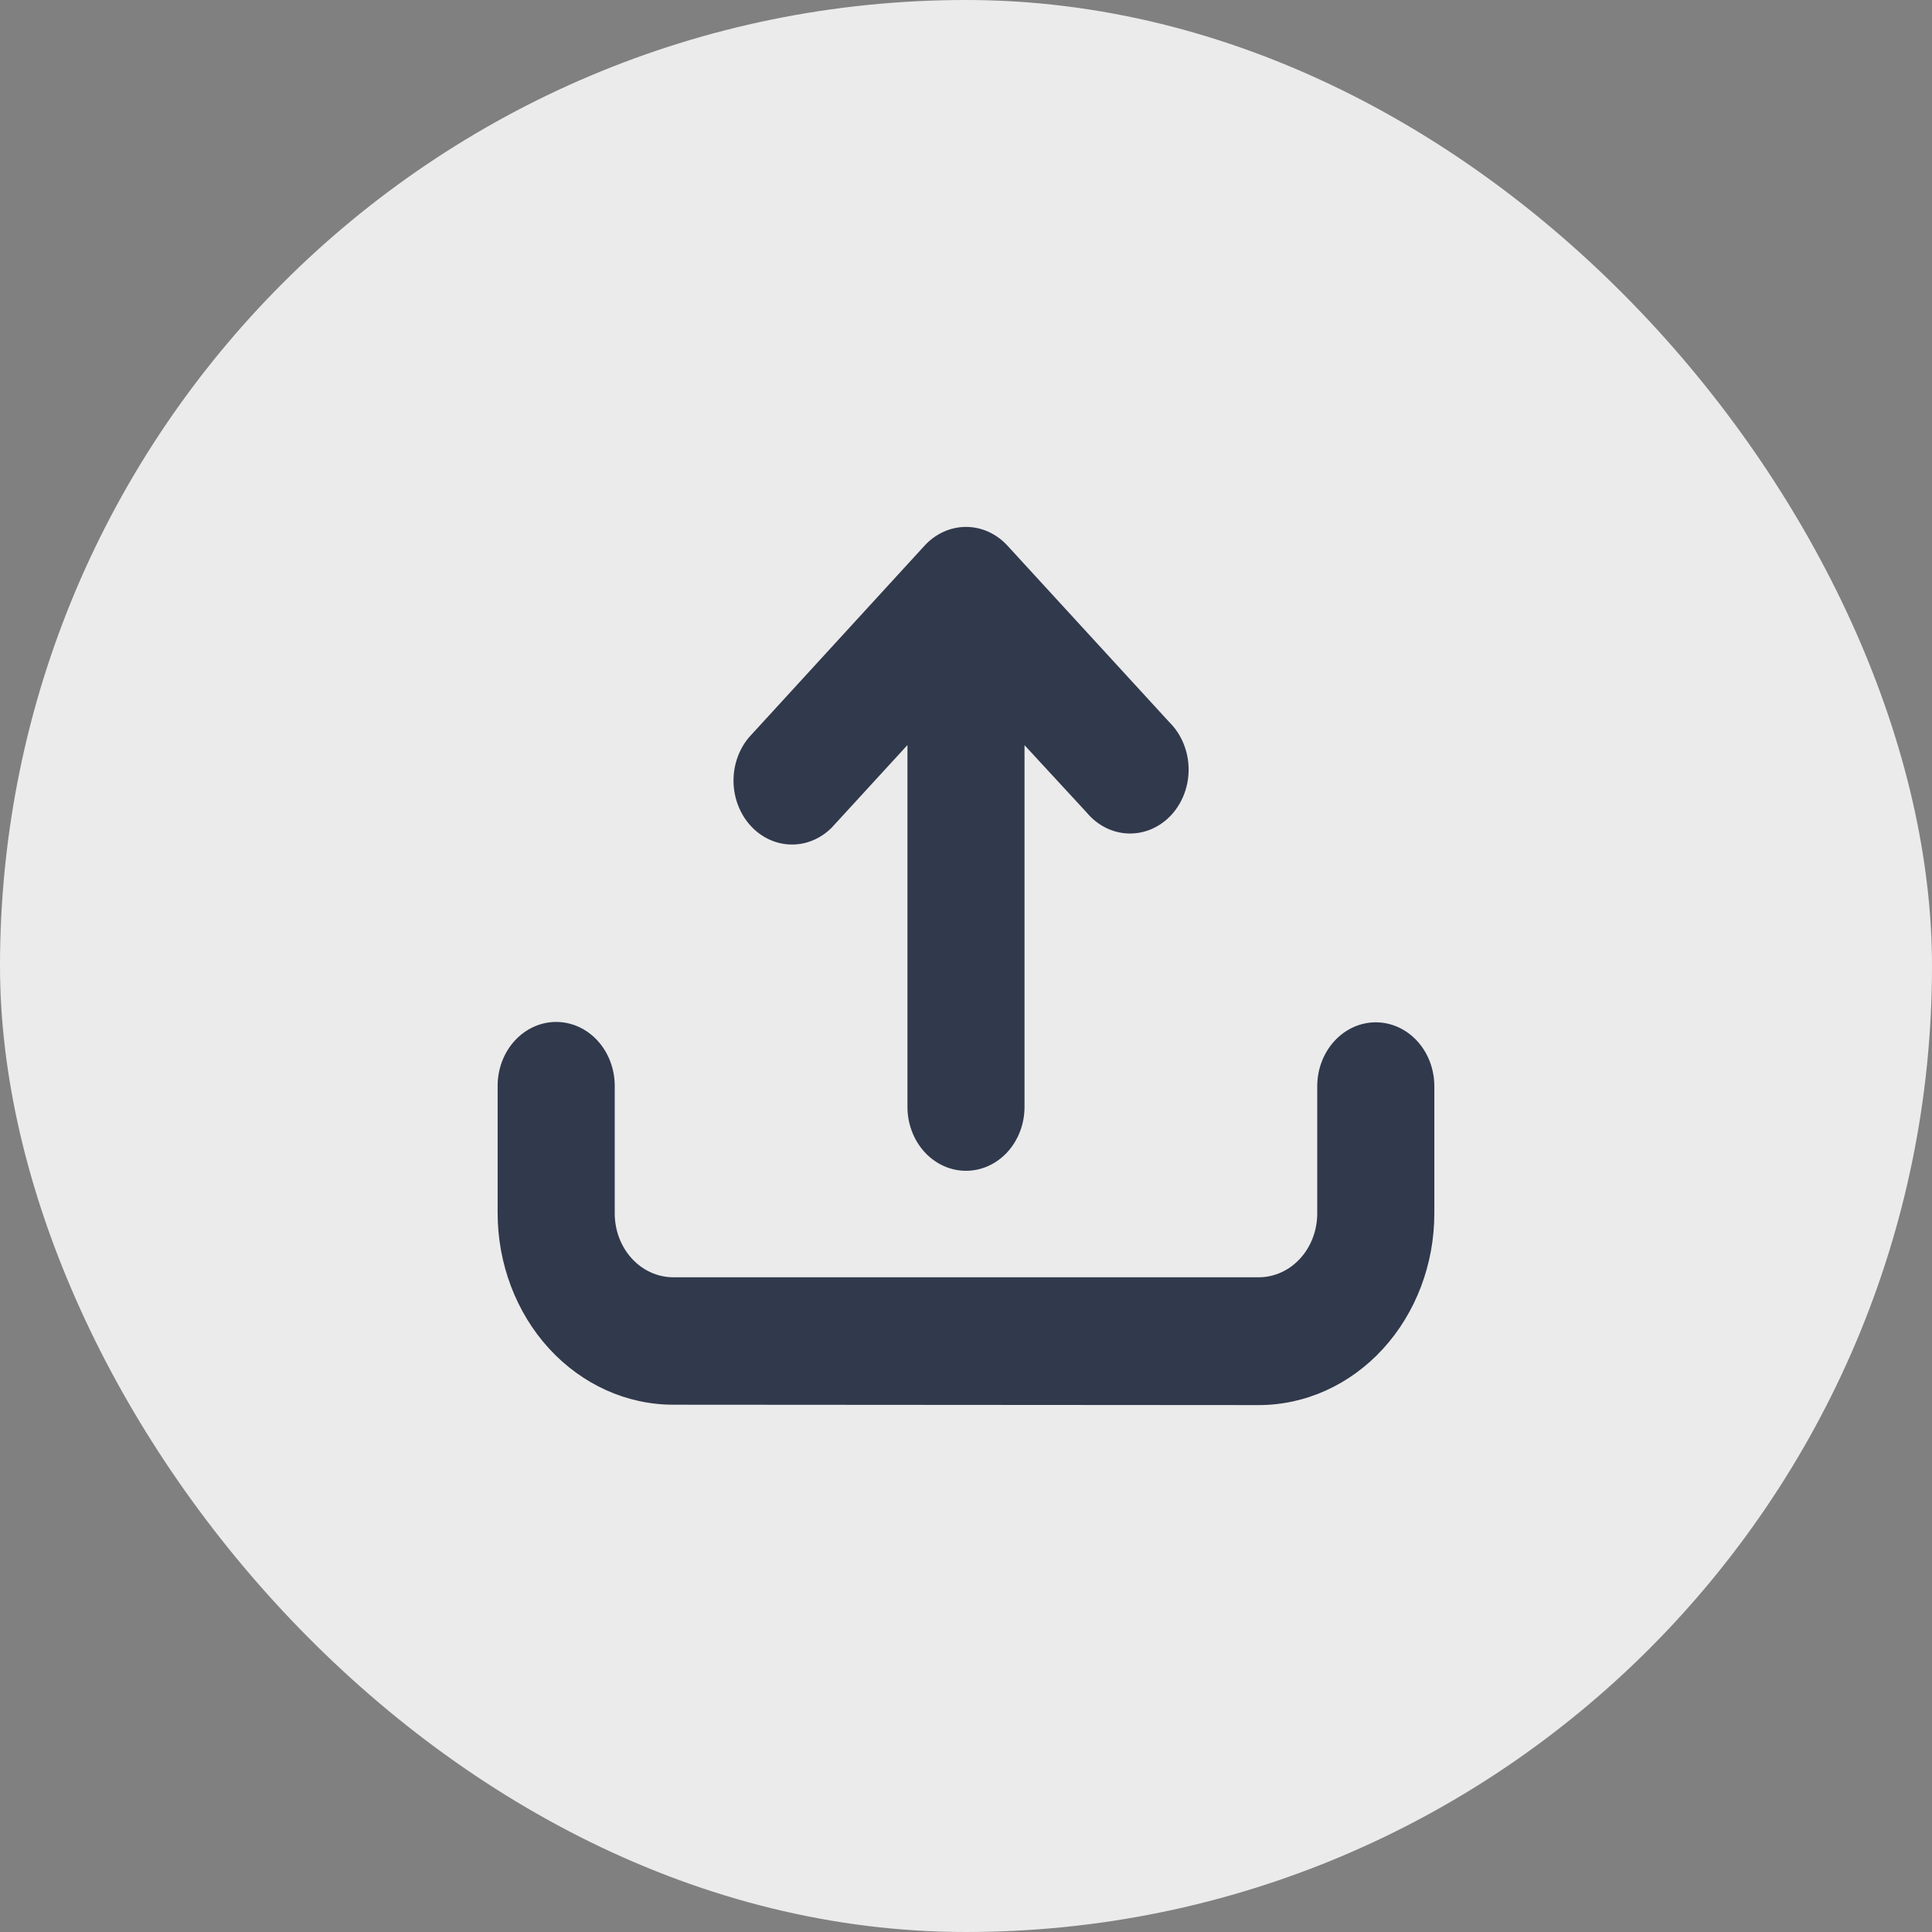 <svg xmlns="http://www.w3.org/2000/svg" width="66" height="66" viewBox="0 0 66 66" fill="none">
  <rect x="0" y="0" width="66" height="66" fill="#808080" stroke="none"/>
  <rect width="66" height="66" rx="33" fill="#EBEBEB"/>
  <path d="M23 47.987C21.408 47.987 19.882 47.297 18.757 46.069C17.632 44.84 17 43.174 17 41.437V37.094C17 36.515 17.21 35.96 17.585 35.551C17.96 35.141 18.469 34.911 19 34.911C19.53 34.911 20.039 35.141 20.414 35.551C20.789 35.96 21 36.515 21 37.094V41.45C21 42.029 21.21 42.585 21.585 42.994C21.771 43.197 21.991 43.358 22.234 43.467C22.477 43.577 22.737 43.634 23 43.634H42.999C43.53 43.634 44.039 43.404 44.414 42.994C44.789 42.585 44.999 42.029 44.999 41.45V37.107C44.999 36.528 45.21 35.973 45.585 35.564C45.96 35.154 46.469 34.924 46.999 34.924C47.53 34.924 48.039 35.154 48.414 35.564C48.789 35.973 48.999 36.528 48.999 37.107V41.45C48.999 43.188 48.367 44.853 47.242 46.082C46.117 47.31 44.591 48 42.999 48L23 47.987ZM31 37.813V25.452L28.413 28.273C28.034 28.654 27.534 28.861 27.018 28.85C26.502 28.839 26.01 28.61 25.645 28.212C25.28 27.814 25.07 27.277 25.058 26.714C25.047 26.151 25.236 25.605 25.585 25.19L31.585 18.64C31.771 18.437 31.992 18.276 32.235 18.166C32.477 18.057 32.738 18 33.001 18C33.263 18 33.524 18.057 33.766 18.166C34.009 18.276 34.23 18.437 34.416 18.64L39.95 24.675C40.15 24.873 40.312 25.115 40.424 25.384C40.537 25.653 40.598 25.944 40.605 26.239C40.611 26.535 40.562 26.829 40.461 27.104C40.36 27.378 40.209 27.627 40.018 27.836C39.826 28.045 39.597 28.209 39.346 28.319C39.094 28.428 38.825 28.481 38.554 28.473C38.283 28.466 38.016 28.398 37.77 28.275C37.524 28.151 37.303 27.974 37.121 27.755L34.999 25.456V37.813C34.999 38.1 34.948 38.384 34.847 38.648C34.747 38.913 34.599 39.154 34.414 39.357C34.228 39.559 34.008 39.72 33.765 39.83C33.522 39.94 33.262 39.996 32.999 39.996C32.737 39.996 32.477 39.94 32.234 39.83C31.991 39.72 31.771 39.559 31.585 39.357C31.4 39.154 31.252 38.913 31.152 38.648C31.051 38.384 31 38.1 31 37.813Z" fill="#31394C"/>
</svg>